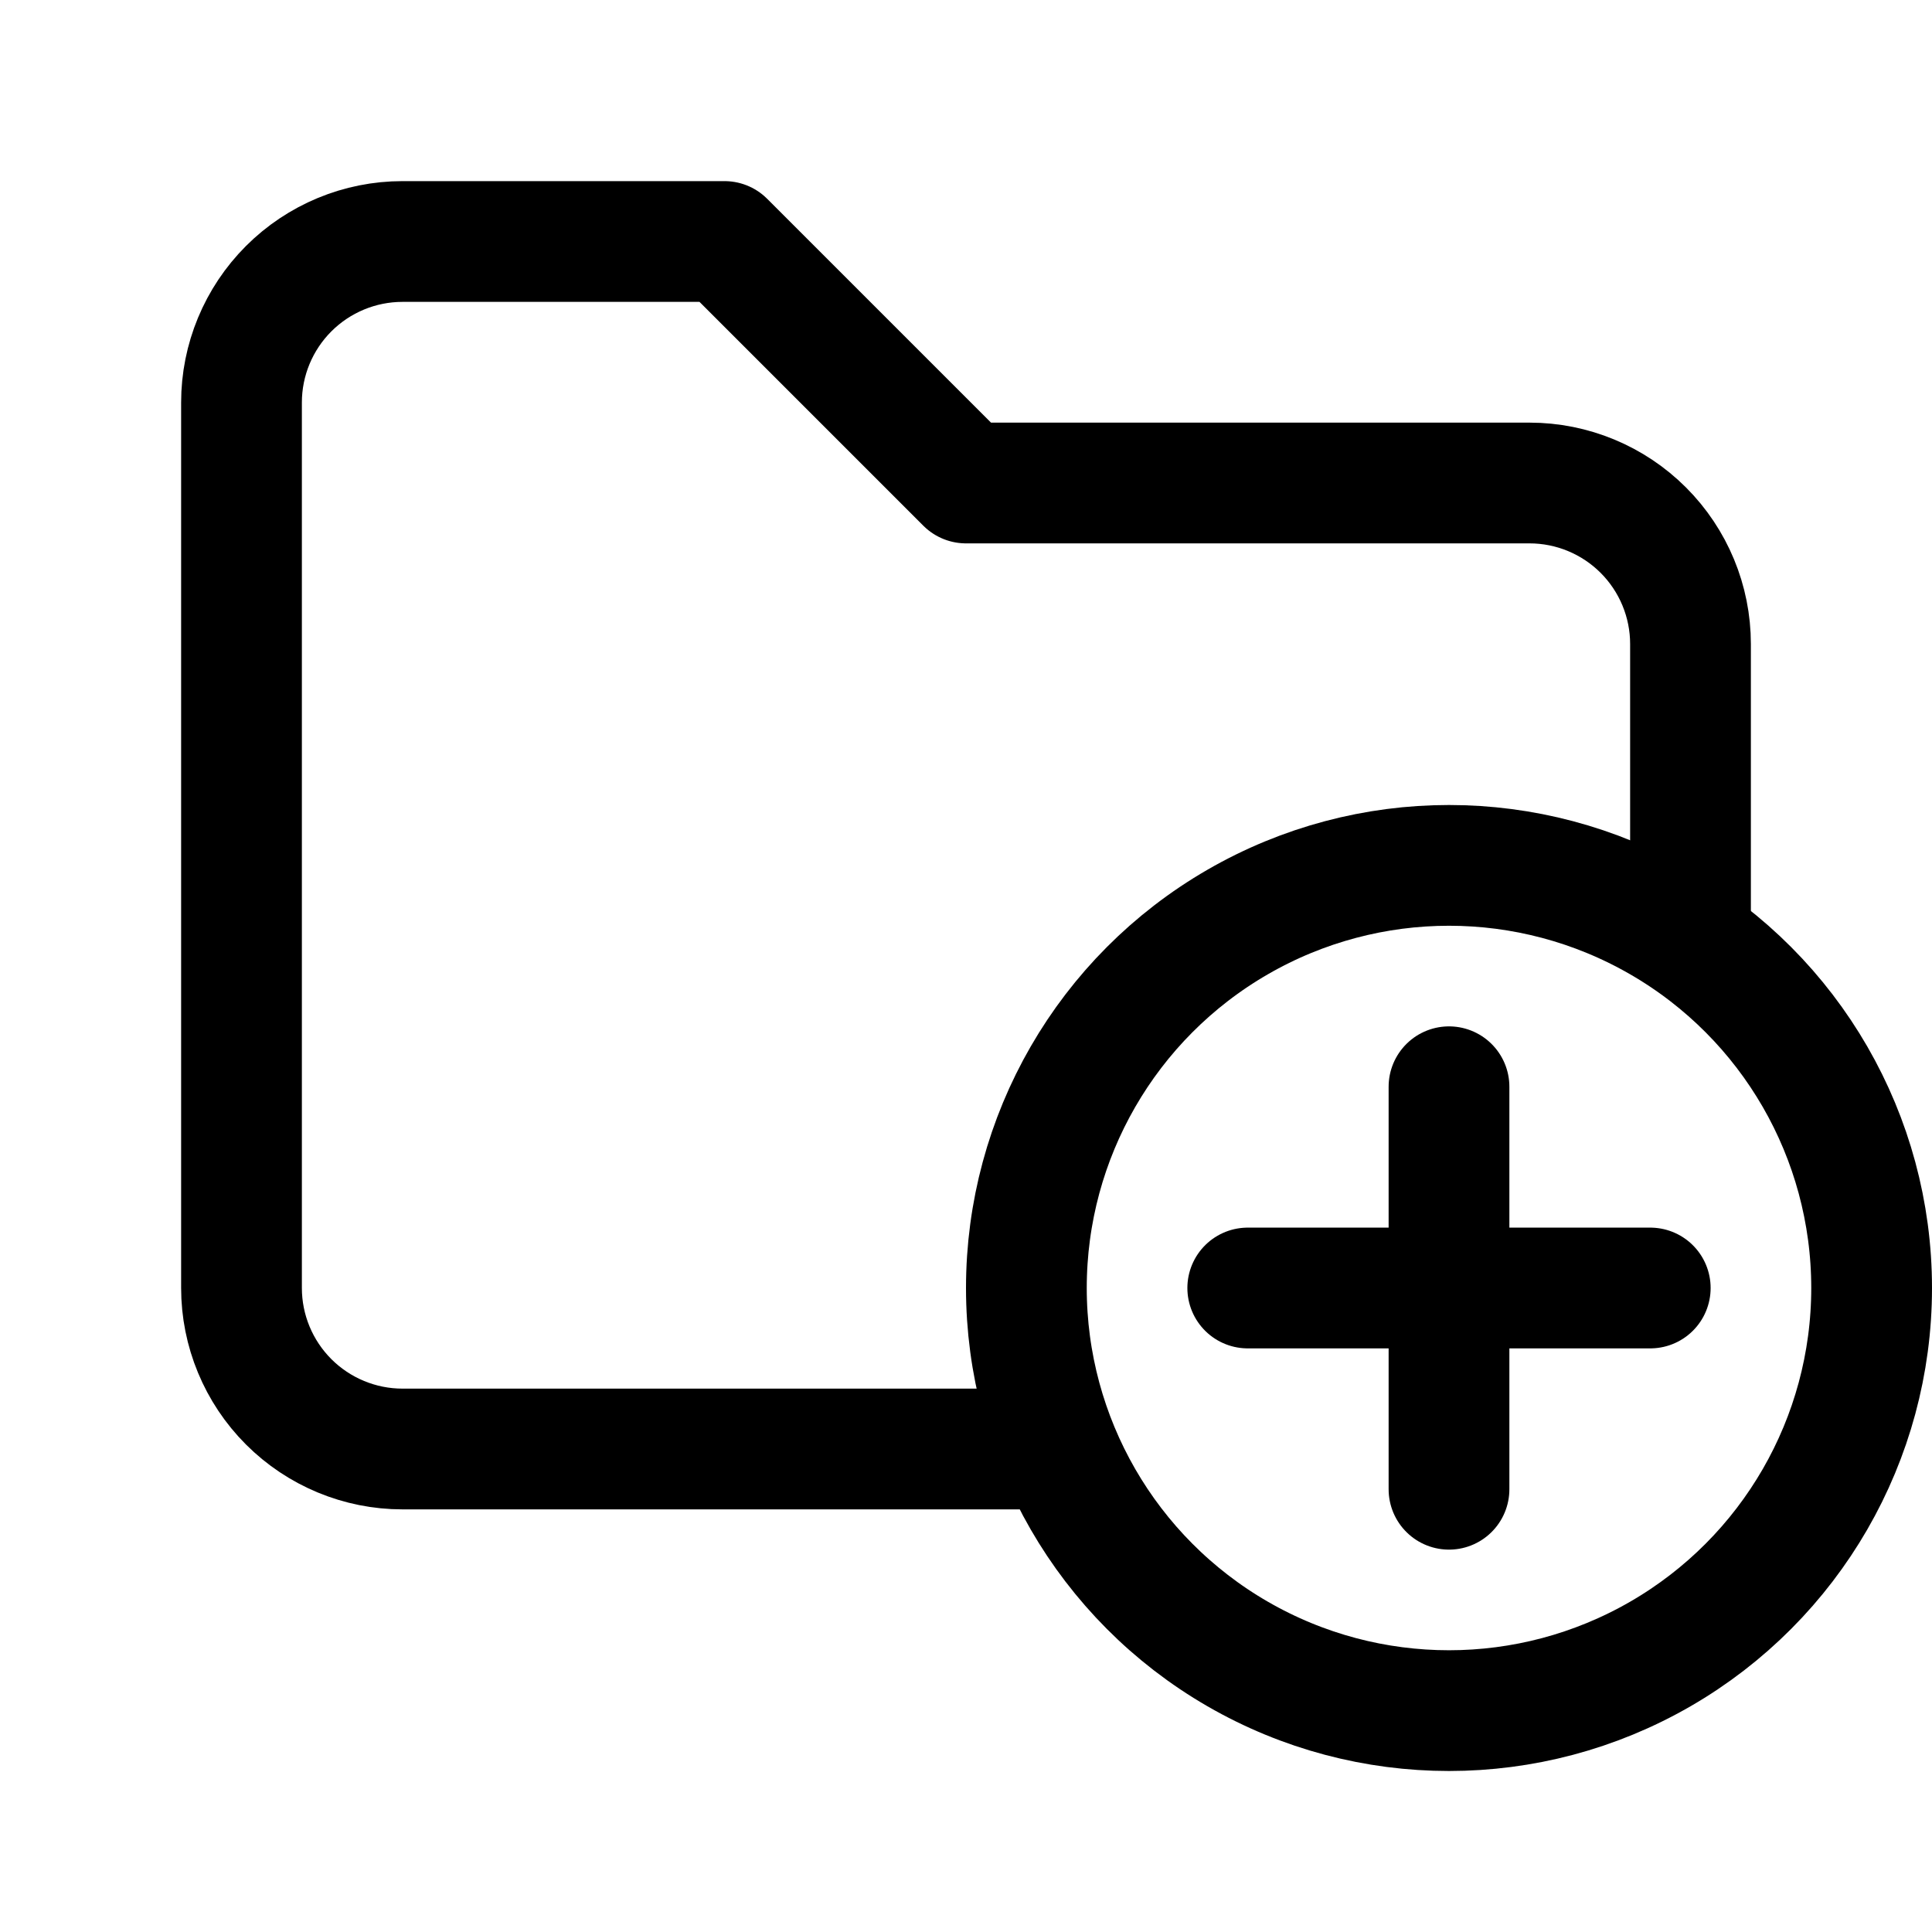 <svg width="24" height="24" viewBox="0 0 24 24" fill="none" xmlns="http://www.w3.org/2000/svg">
<path d="M13 18H5C4.47 18 3.961 17.789 3.586 17.414C3.211 17.039 3 16.53 3 16V5C3 4.47 3.211 3.961 3.586 3.586C3.961 3.211 4.47 3 5 3H9L12 6H19C19.53 6 20.039 6.211 20.414 6.586C20.789 6.961 21 7.47 21 8V11.5" stroke="currentColor" stroke-width="1.5" stroke-linecap="round" stroke-linejoin="round"/>
<circle cx="18" cy="16" r="5.25" stroke="currentColor" stroke-width="1.5"/>
<path d="M15.5 16H20.5" stroke="currentColor" stroke-width="1.5" stroke-linecap="round" stroke-linejoin="round"/>
<path d="M18 13.5V18.5" stroke="currentColor" stroke-width="1.5" stroke-linecap="round" stroke-linejoin="round"/>
</svg>
